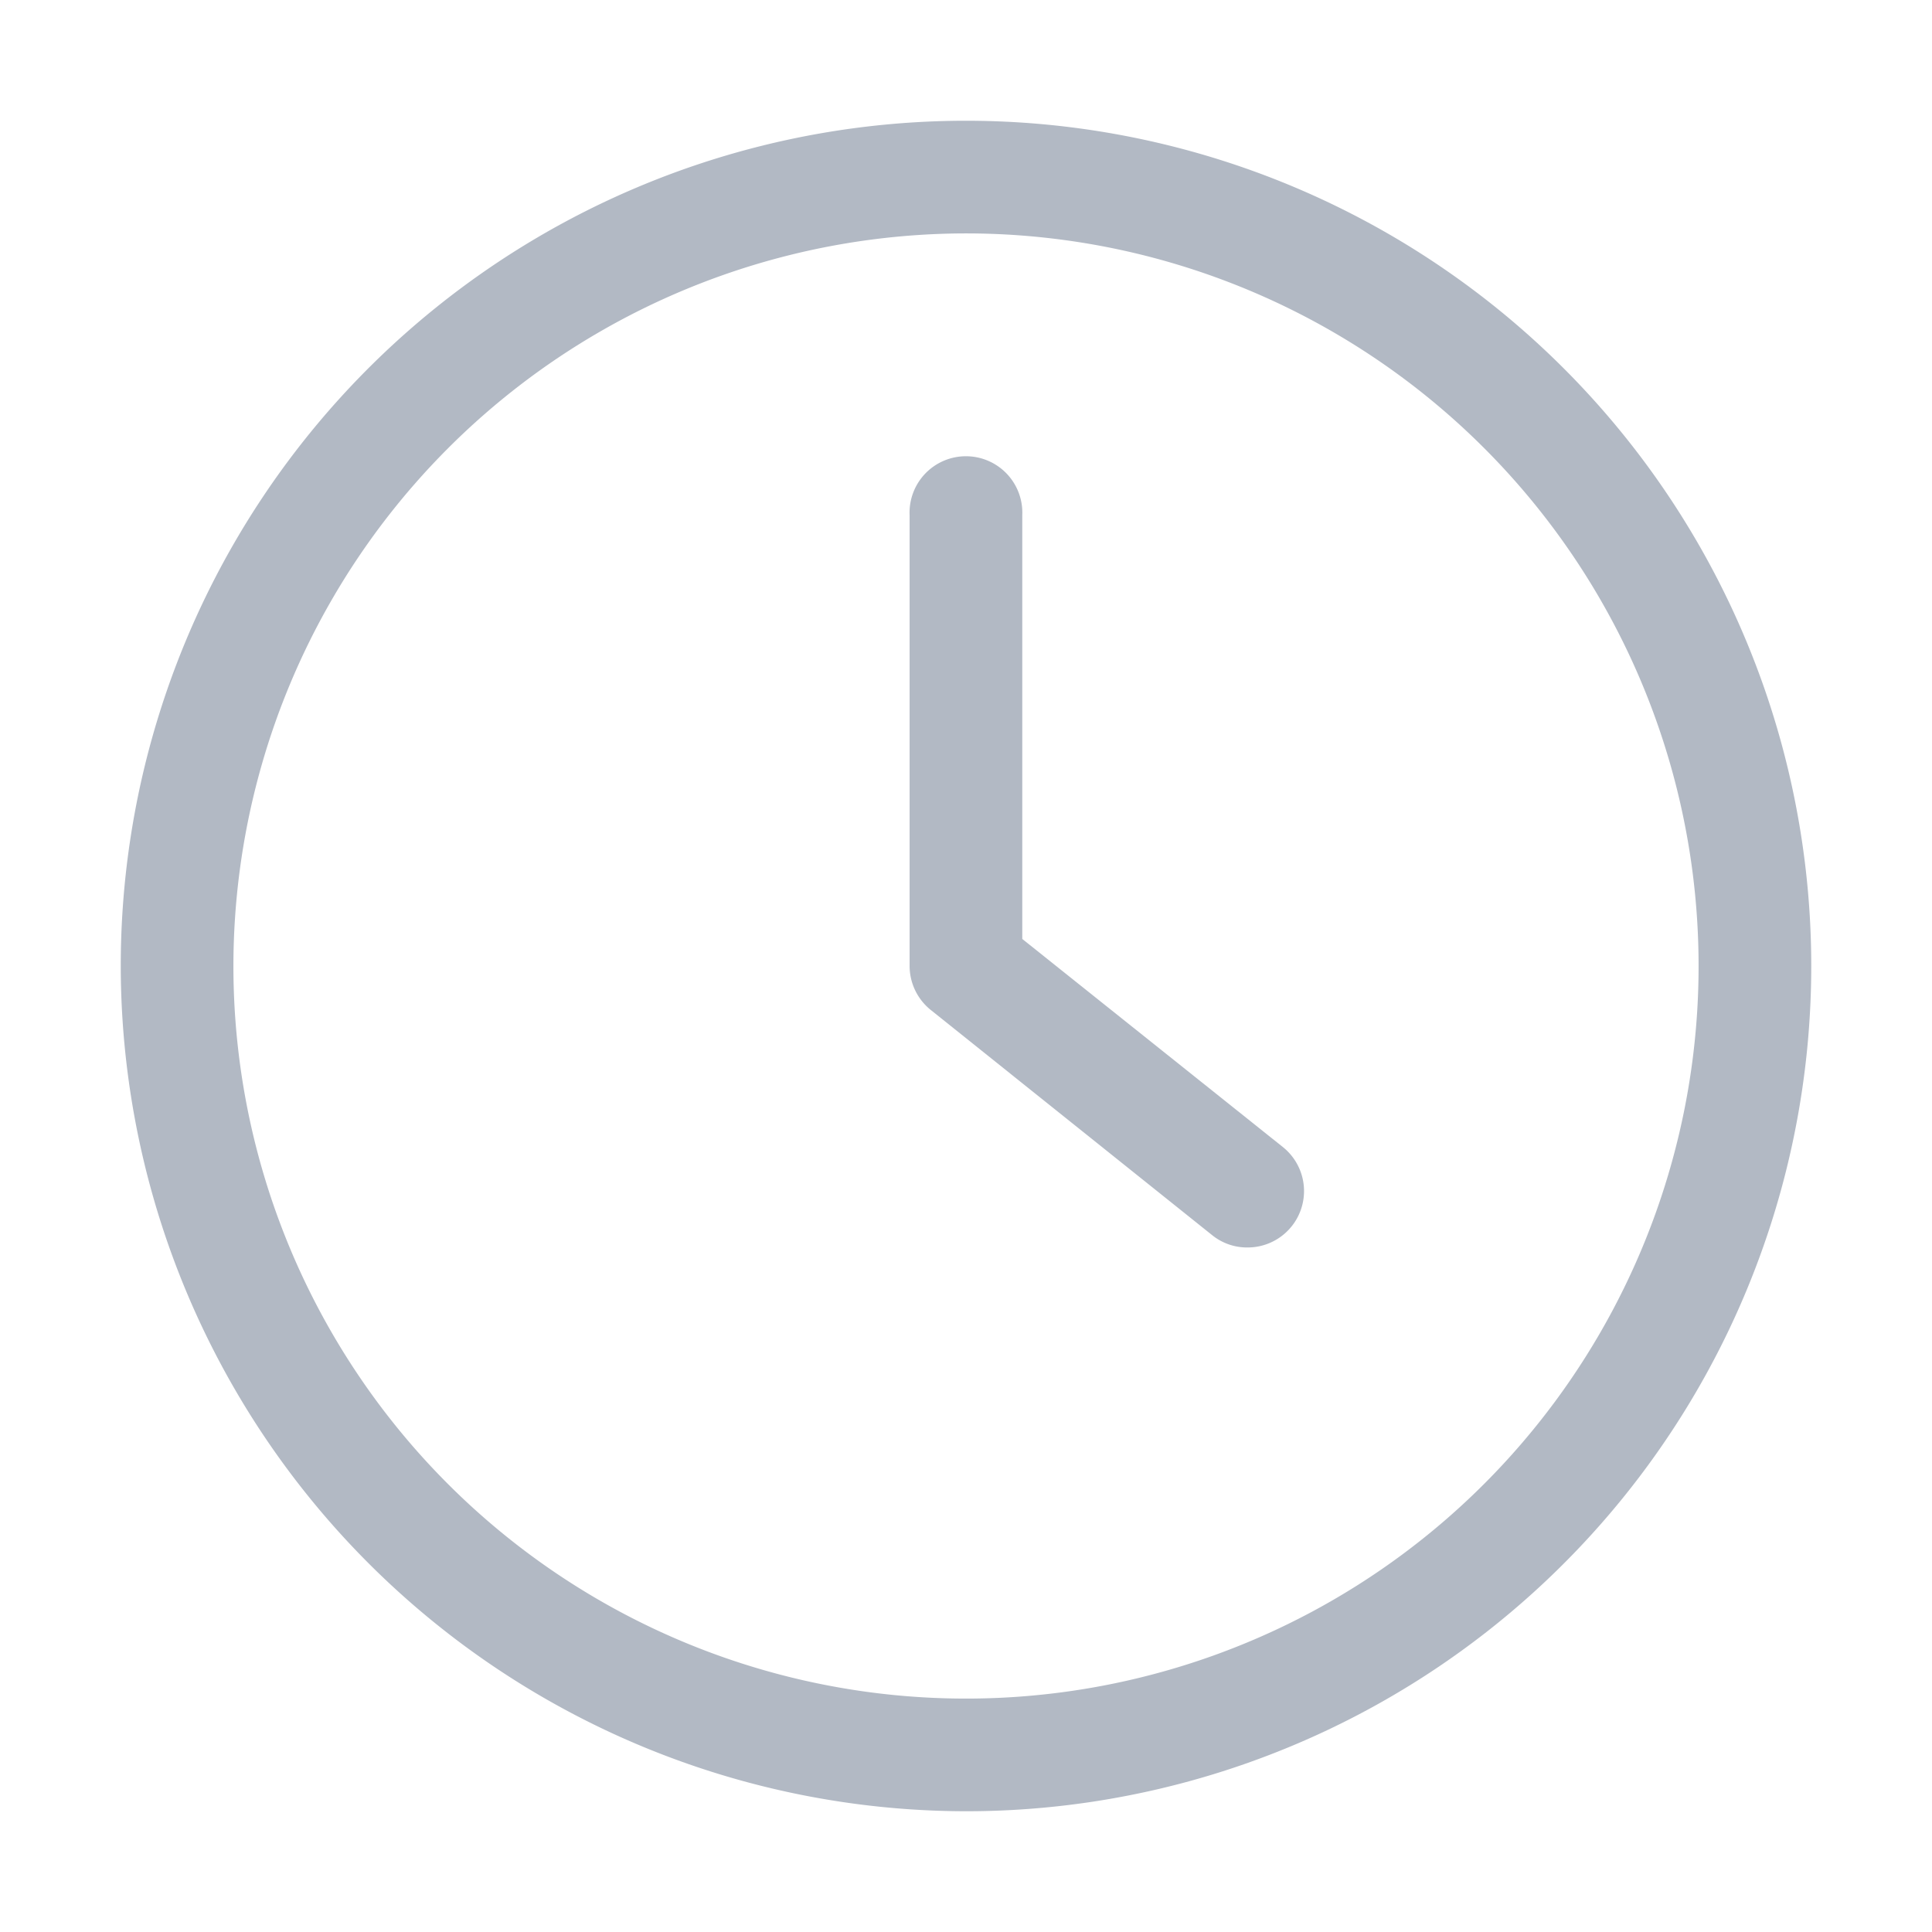 <svg xmlns="http://www.w3.org/2000/svg" width="16" height="16" viewBox="0 0 16 16">
  <g id="Group_38099" data-name="Group 38099" transform="translate(-907)">
    <rect id="Rectangle_14684" data-name="Rectangle 14684" width="16" height="16" transform="translate(907)" fill="none"/>
    <g id="time" transform="translate(908 1)">
      <g id="Group_38098" data-name="Group 38098">
        <path id="Path_33398" data-name="Path 33398" d="M7,14A7,7,0,1,0,0,7,7.009,7.009,0,0,0,7,14ZM7,.933A6.067,6.067,0,1,1,.933,7,6.072,6.072,0,0,1,7,.933Z" fill="#b2b9c4"/>
        <path id="Path_33399" data-name="Path 33399" d="M170.175,78.289a.459.459,0,0,0,.292.1.467.467,0,0,0,.292-.831L168.6,75.834V72.325a.467.467,0,1,0-.933,0v3.733a.468.468,0,0,0,.175.364Z" transform="translate(-161.134 -69.058)" fill="#b2b9c4"/>
      </g>
    </g>
  </g>
</svg>
